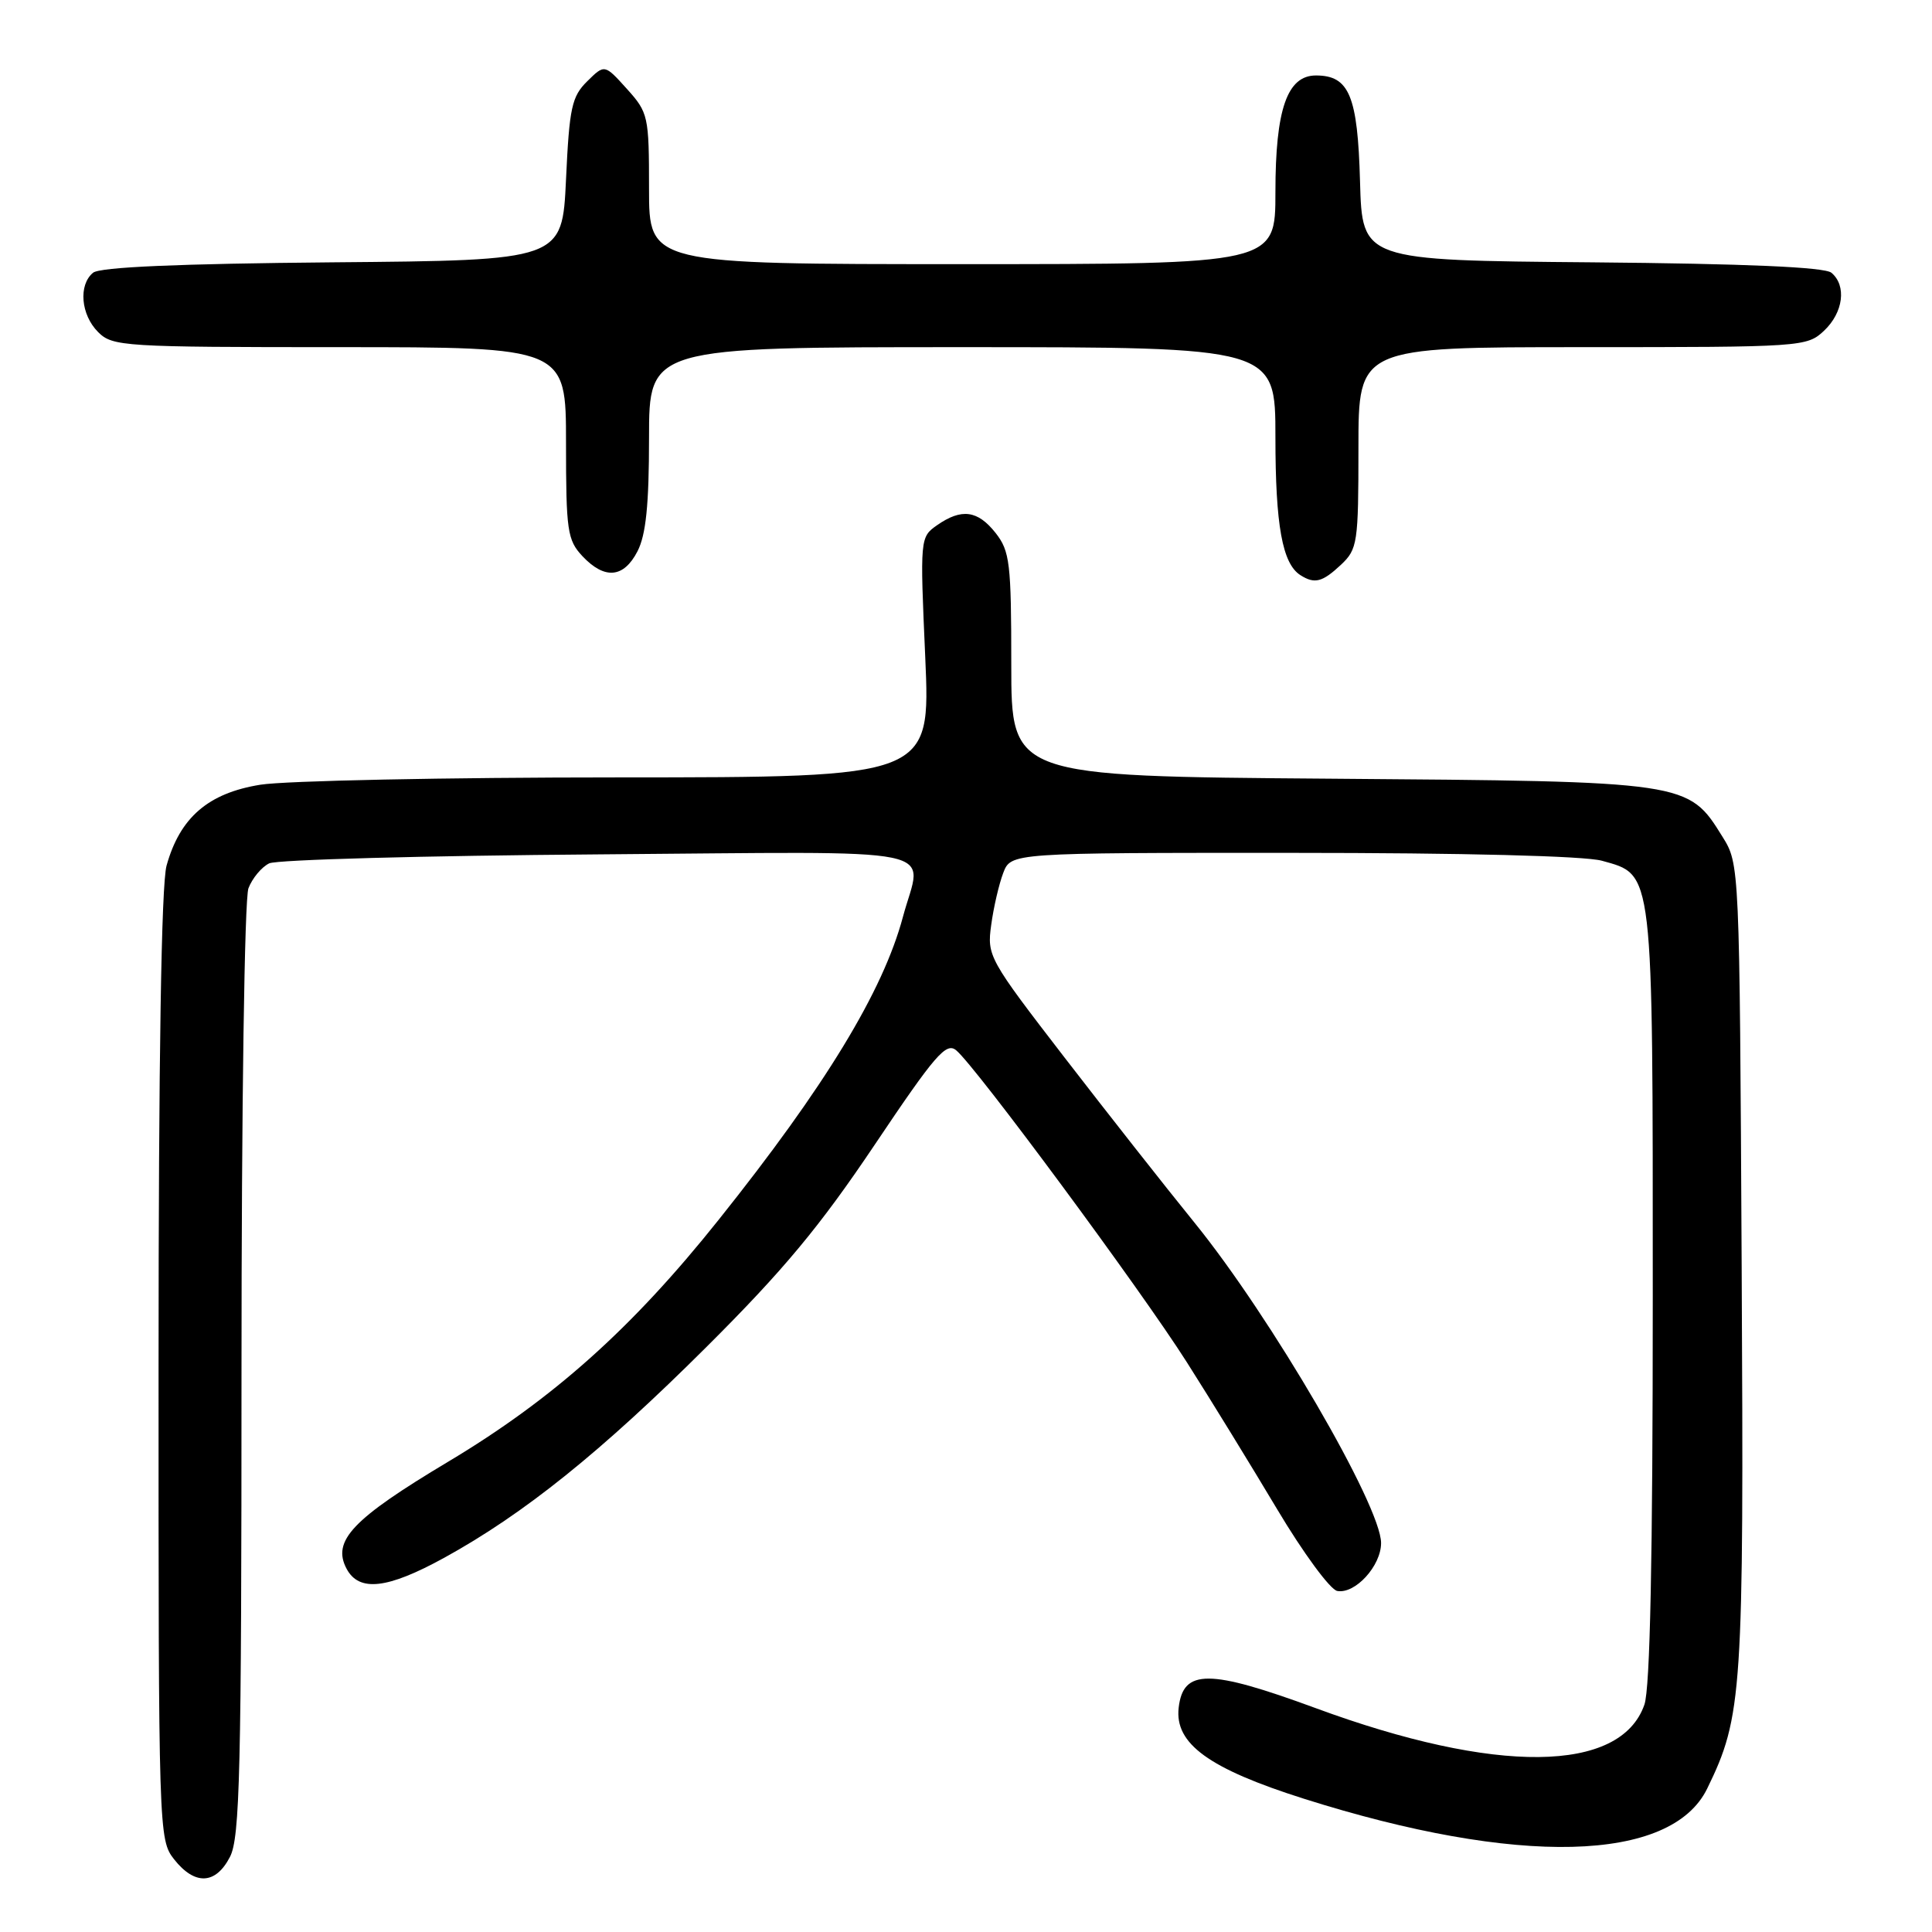 <?xml version="1.0" encoding="UTF-8" standalone="no"?>
<!DOCTYPE svg PUBLIC "-//W3C//DTD SVG 1.1//EN" "http://www.w3.org/Graphics/SVG/1.1/DTD/svg11.dtd" >
<svg xmlns="http://www.w3.org/2000/svg" xmlns:xlink="http://www.w3.org/1999/xlink" version="1.1" viewBox="0 0 256 256">
 <g >
 <path fill="currentColor"
d=" M 30.47 246.05 C 31.79 243.50 32.00 234.77 32.00 181.61 C 32.00 146.45 32.40 119.09 32.92 117.70 C 33.43 116.37 34.67 114.88 35.67 114.40 C 36.68 113.91 56.29 113.38 79.25 113.21 C 126.54 112.86 122.19 111.96 119.64 121.50 C 117.00 131.36 109.34 143.96 95.20 161.66 C 83.73 176.04 73.27 185.38 59.36 193.70 C 46.69 201.28 43.95 204.17 45.93 207.88 C 47.59 210.97 51.33 210.55 58.85 206.42 C 69.42 200.61 79.66 192.38 93.57 178.52 C 103.83 168.30 108.62 162.53 115.90 151.69 C 123.90 139.77 125.37 138.06 126.70 139.17 C 129.29 141.31 151.18 170.92 157.26 180.50 C 160.41 185.45 165.79 194.22 169.24 200.00 C 172.68 205.77 176.26 210.64 177.19 210.81 C 179.56 211.25 183.00 207.49 183.00 204.46 C 183.00 199.54 168.40 174.48 158.27 162.00 C 154.47 157.32 146.73 147.48 141.06 140.13 C 131.00 127.08 130.77 126.66 131.34 122.56 C 131.65 120.25 132.37 117.15 132.93 115.68 C 133.95 113.00 133.95 113.00 171.23 113.01 C 193.97 113.01 209.96 113.42 212.25 114.05 C 219.14 115.97 219.00 114.74 219.00 171.80 C 219.00 206.47 218.65 223.72 217.89 225.88 C 214.72 234.97 198.22 235.14 174.32 226.33 C 160.20 221.14 156.78 221.12 156.18 226.28 C 155.63 231.05 160.18 234.35 172.77 238.34 C 201.12 247.32 221.42 246.81 226.21 237.00 C 230.88 227.43 231.08 224.41 230.78 167.84 C 230.50 114.50 230.50 114.50 228.23 110.86 C 223.69 103.54 223.65 103.54 176.25 103.18 C 134.00 102.86 134.00 102.86 134.00 88.07 C 134.00 74.61 133.81 73.03 131.93 70.63 C 129.55 67.61 127.41 67.33 124.17 69.59 C 121.91 71.17 121.90 71.31 122.60 87.09 C 123.30 103.00 123.30 103.00 81.90 103.01 C 59.13 103.01 37.80 103.45 34.50 103.98 C 27.59 105.09 23.84 108.33 22.07 114.70 C 21.38 117.18 21.01 140.24 21.01 181.12 C 21.00 242.95 21.03 243.76 23.07 246.37 C 25.81 249.84 28.57 249.73 30.47 246.05 Z  M 177.69 74.83 C 179.88 72.76 180.00 71.96 180.00 59.33 C 180.00 46.00 180.00 46.00 209.69 46.00 C 238.79 46.00 239.42 45.96 241.69 43.83 C 244.26 41.41 244.71 37.84 242.67 36.14 C 241.77 35.39 231.32 34.94 210.92 34.76 C 180.50 34.50 180.50 34.50 180.21 24.04 C 179.90 12.69 178.78 10.00 174.37 10.00 C 170.56 10.00 169.00 14.48 169.00 25.45 C 169.00 35.00 169.00 35.00 127.50 35.00 C 86.00 35.00 86.00 35.00 86.00 25.02 C 86.00 15.37 85.90 14.92 83.06 11.77 C 80.11 8.50 80.11 8.50 77.81 10.77 C 75.76 12.79 75.44 14.26 75.00 23.77 C 74.50 34.50 74.50 34.50 44.08 34.76 C 23.68 34.94 13.23 35.39 12.33 36.14 C 10.37 37.76 10.71 41.71 13.00 44.00 C 14.91 45.91 16.33 46.00 45.00 46.00 C 75.00 46.00 75.00 46.00 75.00 58.69 C 75.00 70.33 75.18 71.56 77.17 73.69 C 80.12 76.82 82.64 76.60 84.47 73.05 C 85.59 70.88 86.00 66.89 86.00 58.05 C 86.00 46.00 86.00 46.00 127.50 46.00 C 169.00 46.00 169.00 46.00 169.00 57.93 C 169.00 69.61 169.92 74.69 172.31 76.21 C 174.20 77.41 175.21 77.15 177.69 74.83 Z "/>
</g>
</svg>